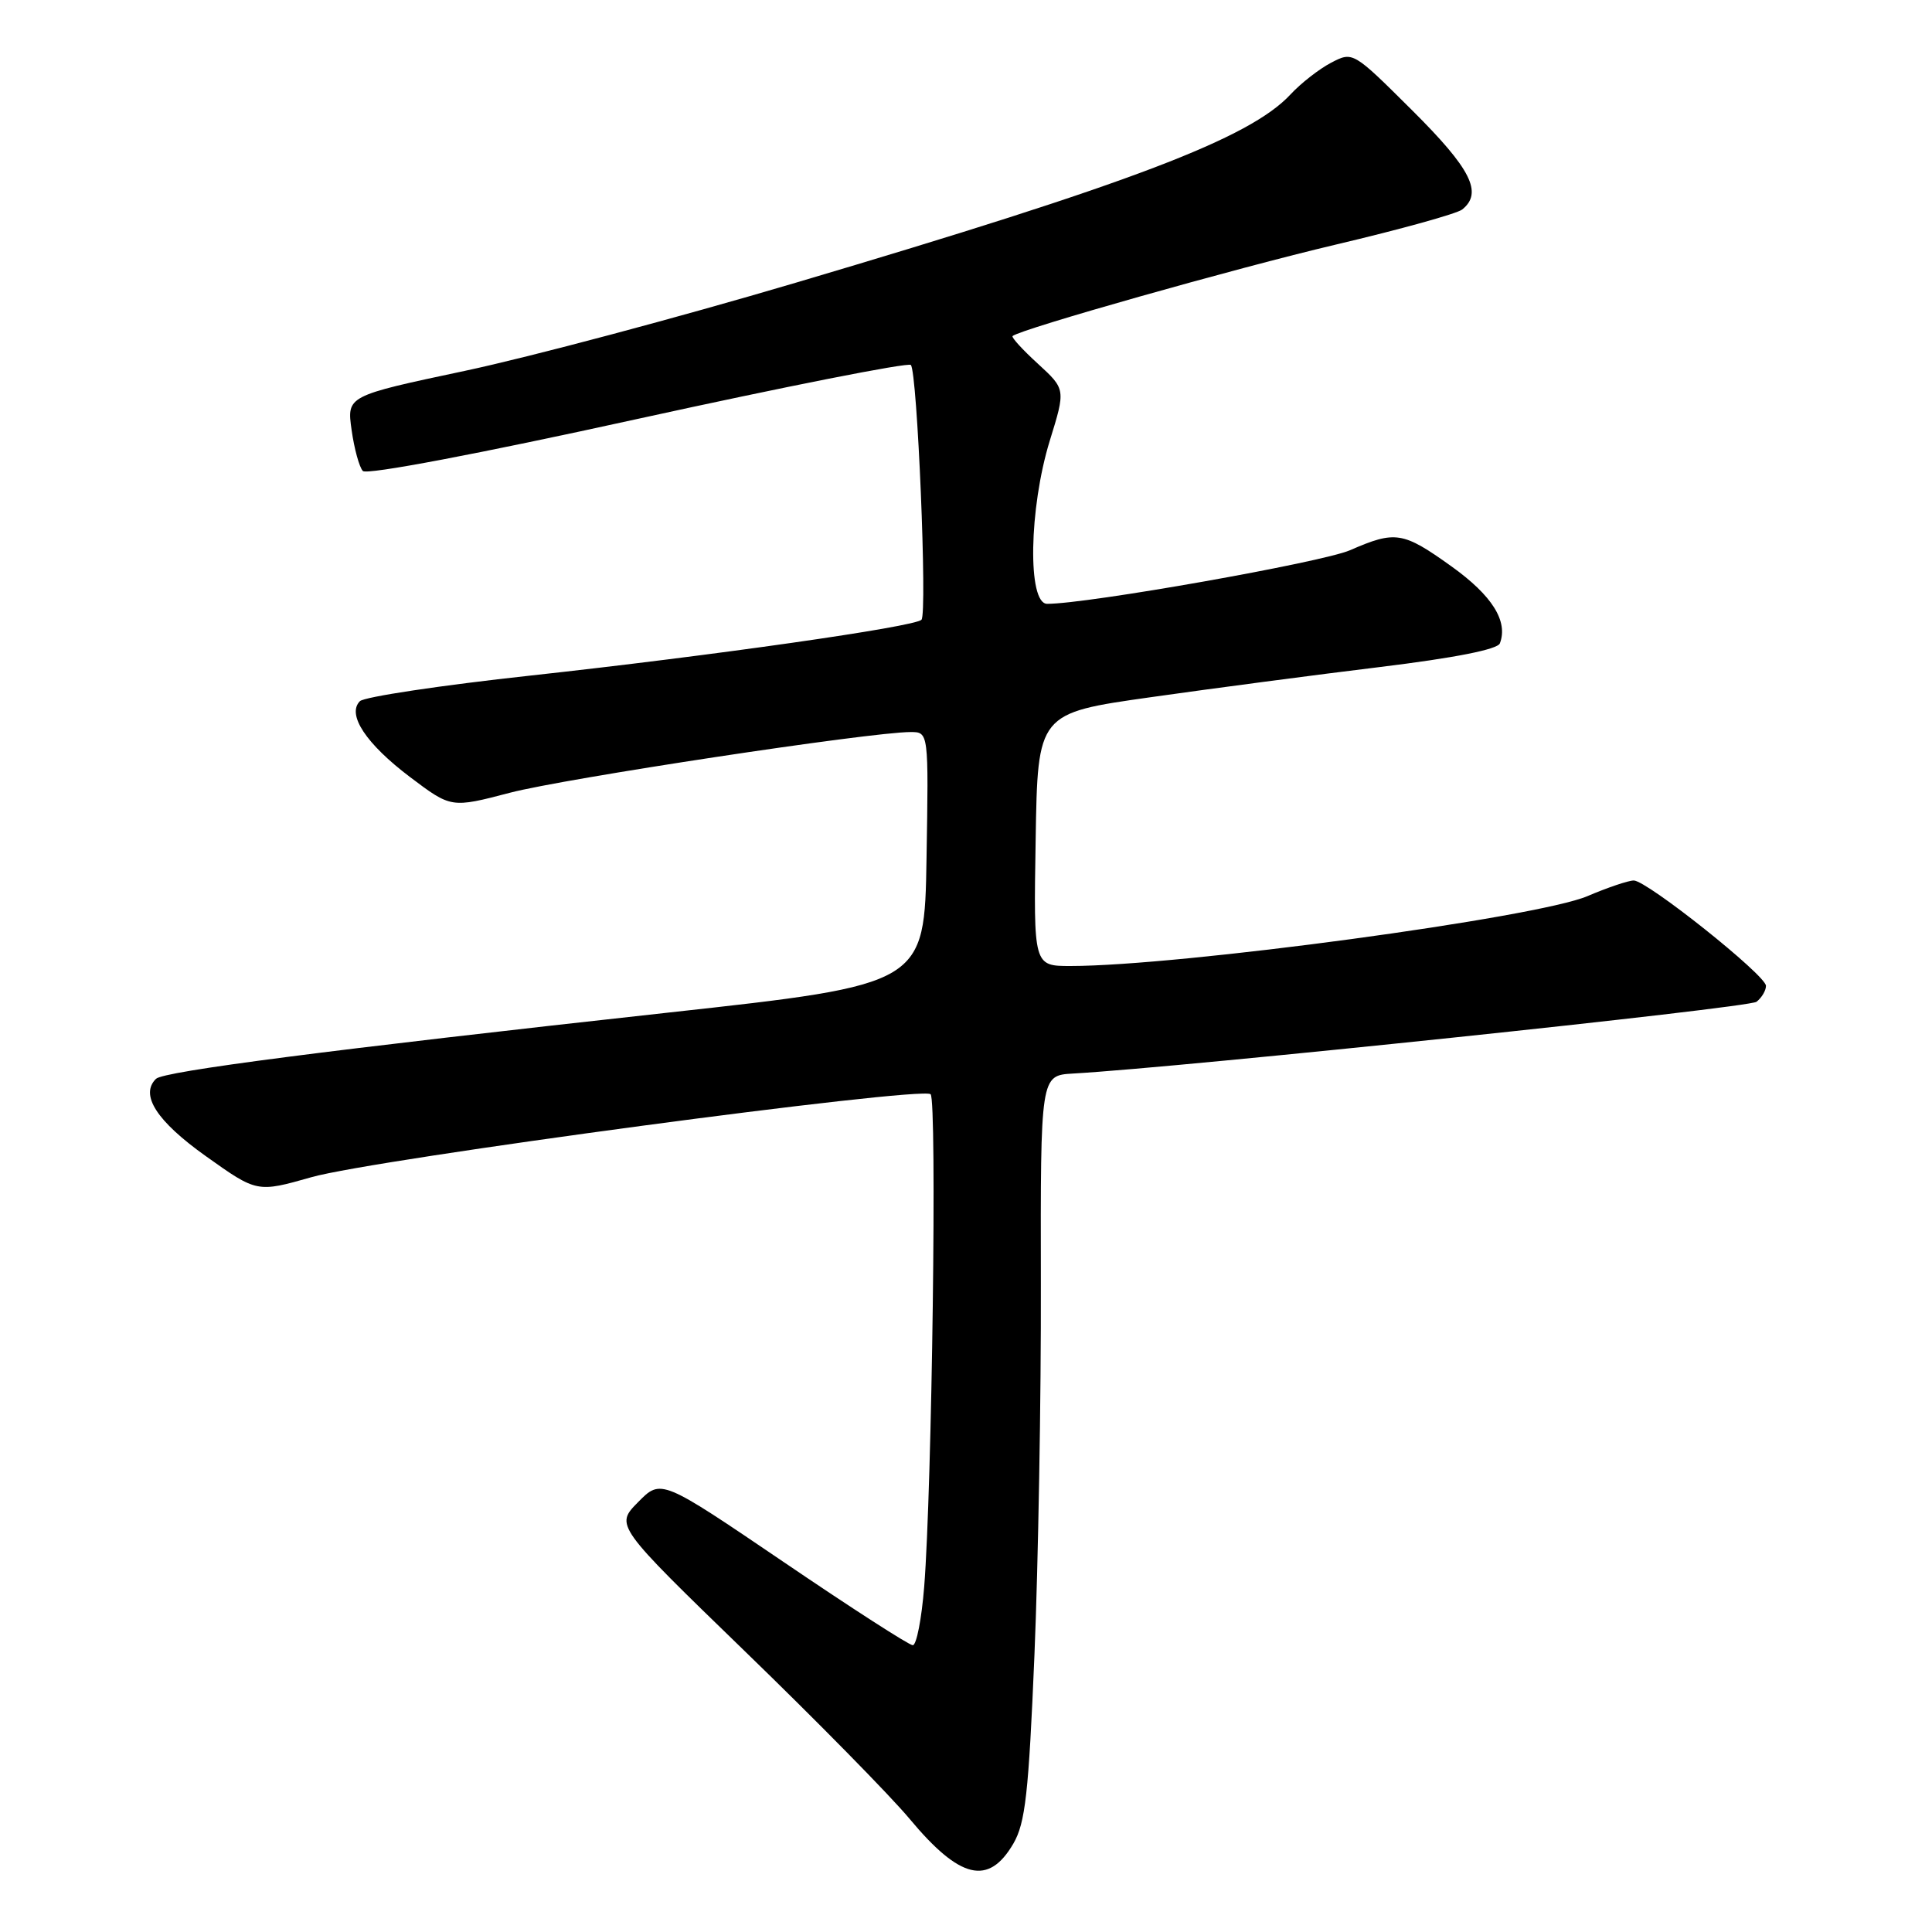 <?xml version="1.0" encoding="UTF-8" standalone="no"?>
<!DOCTYPE svg PUBLIC "-//W3C//DTD SVG 1.1//EN" "http://www.w3.org/Graphics/SVG/1.1/DTD/svg11.dtd" >
<svg xmlns="http://www.w3.org/2000/svg" xmlns:xlink="http://www.w3.org/1999/xlink" version="1.1" viewBox="0 0 256 256">
 <g >
 <path fill="currentColor"
d=" M 134.28 244.28 C 135.86 241.55 136.30 237.68 137.07 219.28 C 137.57 207.30 137.96 185.12 137.92 170.00 C 137.87 142.50 137.87 142.50 142.18 142.25 C 156.90 141.41 231.72 133.55 232.75 132.74 C 233.44 132.20 234.00 131.25 234.00 130.63 C 234.00 129.23 218.23 116.67 216.48 116.67 C 215.78 116.67 213.02 117.60 210.35 118.74 C 203.70 121.59 156.29 128.00 141.85 128.00 C 136.95 128.00 136.95 128.00 137.23 111.25 C 137.50 94.50 137.50 94.50 152.50 92.38 C 160.75 91.21 174.42 89.41 182.88 88.38 C 192.78 87.17 198.43 86.05 198.74 85.25 C 199.86 82.32 197.72 78.91 192.33 75.05 C 185.89 70.44 184.91 70.28 178.88 72.91 C 175.16 74.52 144.05 80.03 138.75 80.01 C 136.13 80.00 136.34 67.36 139.10 58.40 C 141.21 51.58 141.21 51.58 137.53 48.20 C 135.50 46.35 133.99 44.69 134.17 44.53 C 135.18 43.62 163.73 35.54 177.00 32.41 C 185.53 30.40 193.06 28.31 193.75 27.76 C 196.52 25.54 194.92 22.38 187.13 14.63 C 179.27 6.81 179.27 6.81 176.38 8.31 C 174.80 9.14 172.38 11.02 171.00 12.51 C 165.61 18.32 149.96 24.28 105.38 37.48 C 89.92 42.06 70.22 47.31 61.60 49.14 C 45.95 52.46 45.95 52.46 46.59 56.98 C 46.94 59.47 47.61 61.91 48.08 62.41 C 48.58 62.95 63.38 60.15 84.48 55.51 C 104.03 51.22 120.33 48.00 120.69 48.36 C 121.55 49.22 122.89 81.31 122.10 82.12 C 121.19 83.06 94.48 86.87 70.26 89.52 C 58.42 90.81 48.26 92.34 47.69 92.91 C 45.93 94.67 48.49 98.55 54.34 102.97 C 59.79 107.08 59.79 107.08 67.58 105.04 C 74.85 103.14 115.36 97.00 120.66 97.00 C 123.05 97.00 123.05 97.00 122.77 113.72 C 122.50 130.44 122.50 130.44 88.50 134.18 C 43.51 139.13 21.68 141.95 20.67 142.95 C 18.51 145.07 20.76 148.56 27.28 153.20 C 34.06 158.03 34.06 158.03 41.28 155.98 C 49.60 153.61 122.09 143.90 123.31 144.99 C 124.17 145.76 123.50 197.16 122.46 210.25 C 122.12 214.51 121.44 218.00 120.95 218.00 C 120.46 218.00 112.76 213.04 103.83 206.97 C 87.59 195.95 87.59 195.95 84.55 199.04 C 81.50 202.13 81.50 202.13 98.72 218.82 C 108.19 227.99 118.00 237.97 120.52 241.00 C 127.20 249.02 130.99 249.92 134.28 244.28 Z "/>
</g>
</svg>